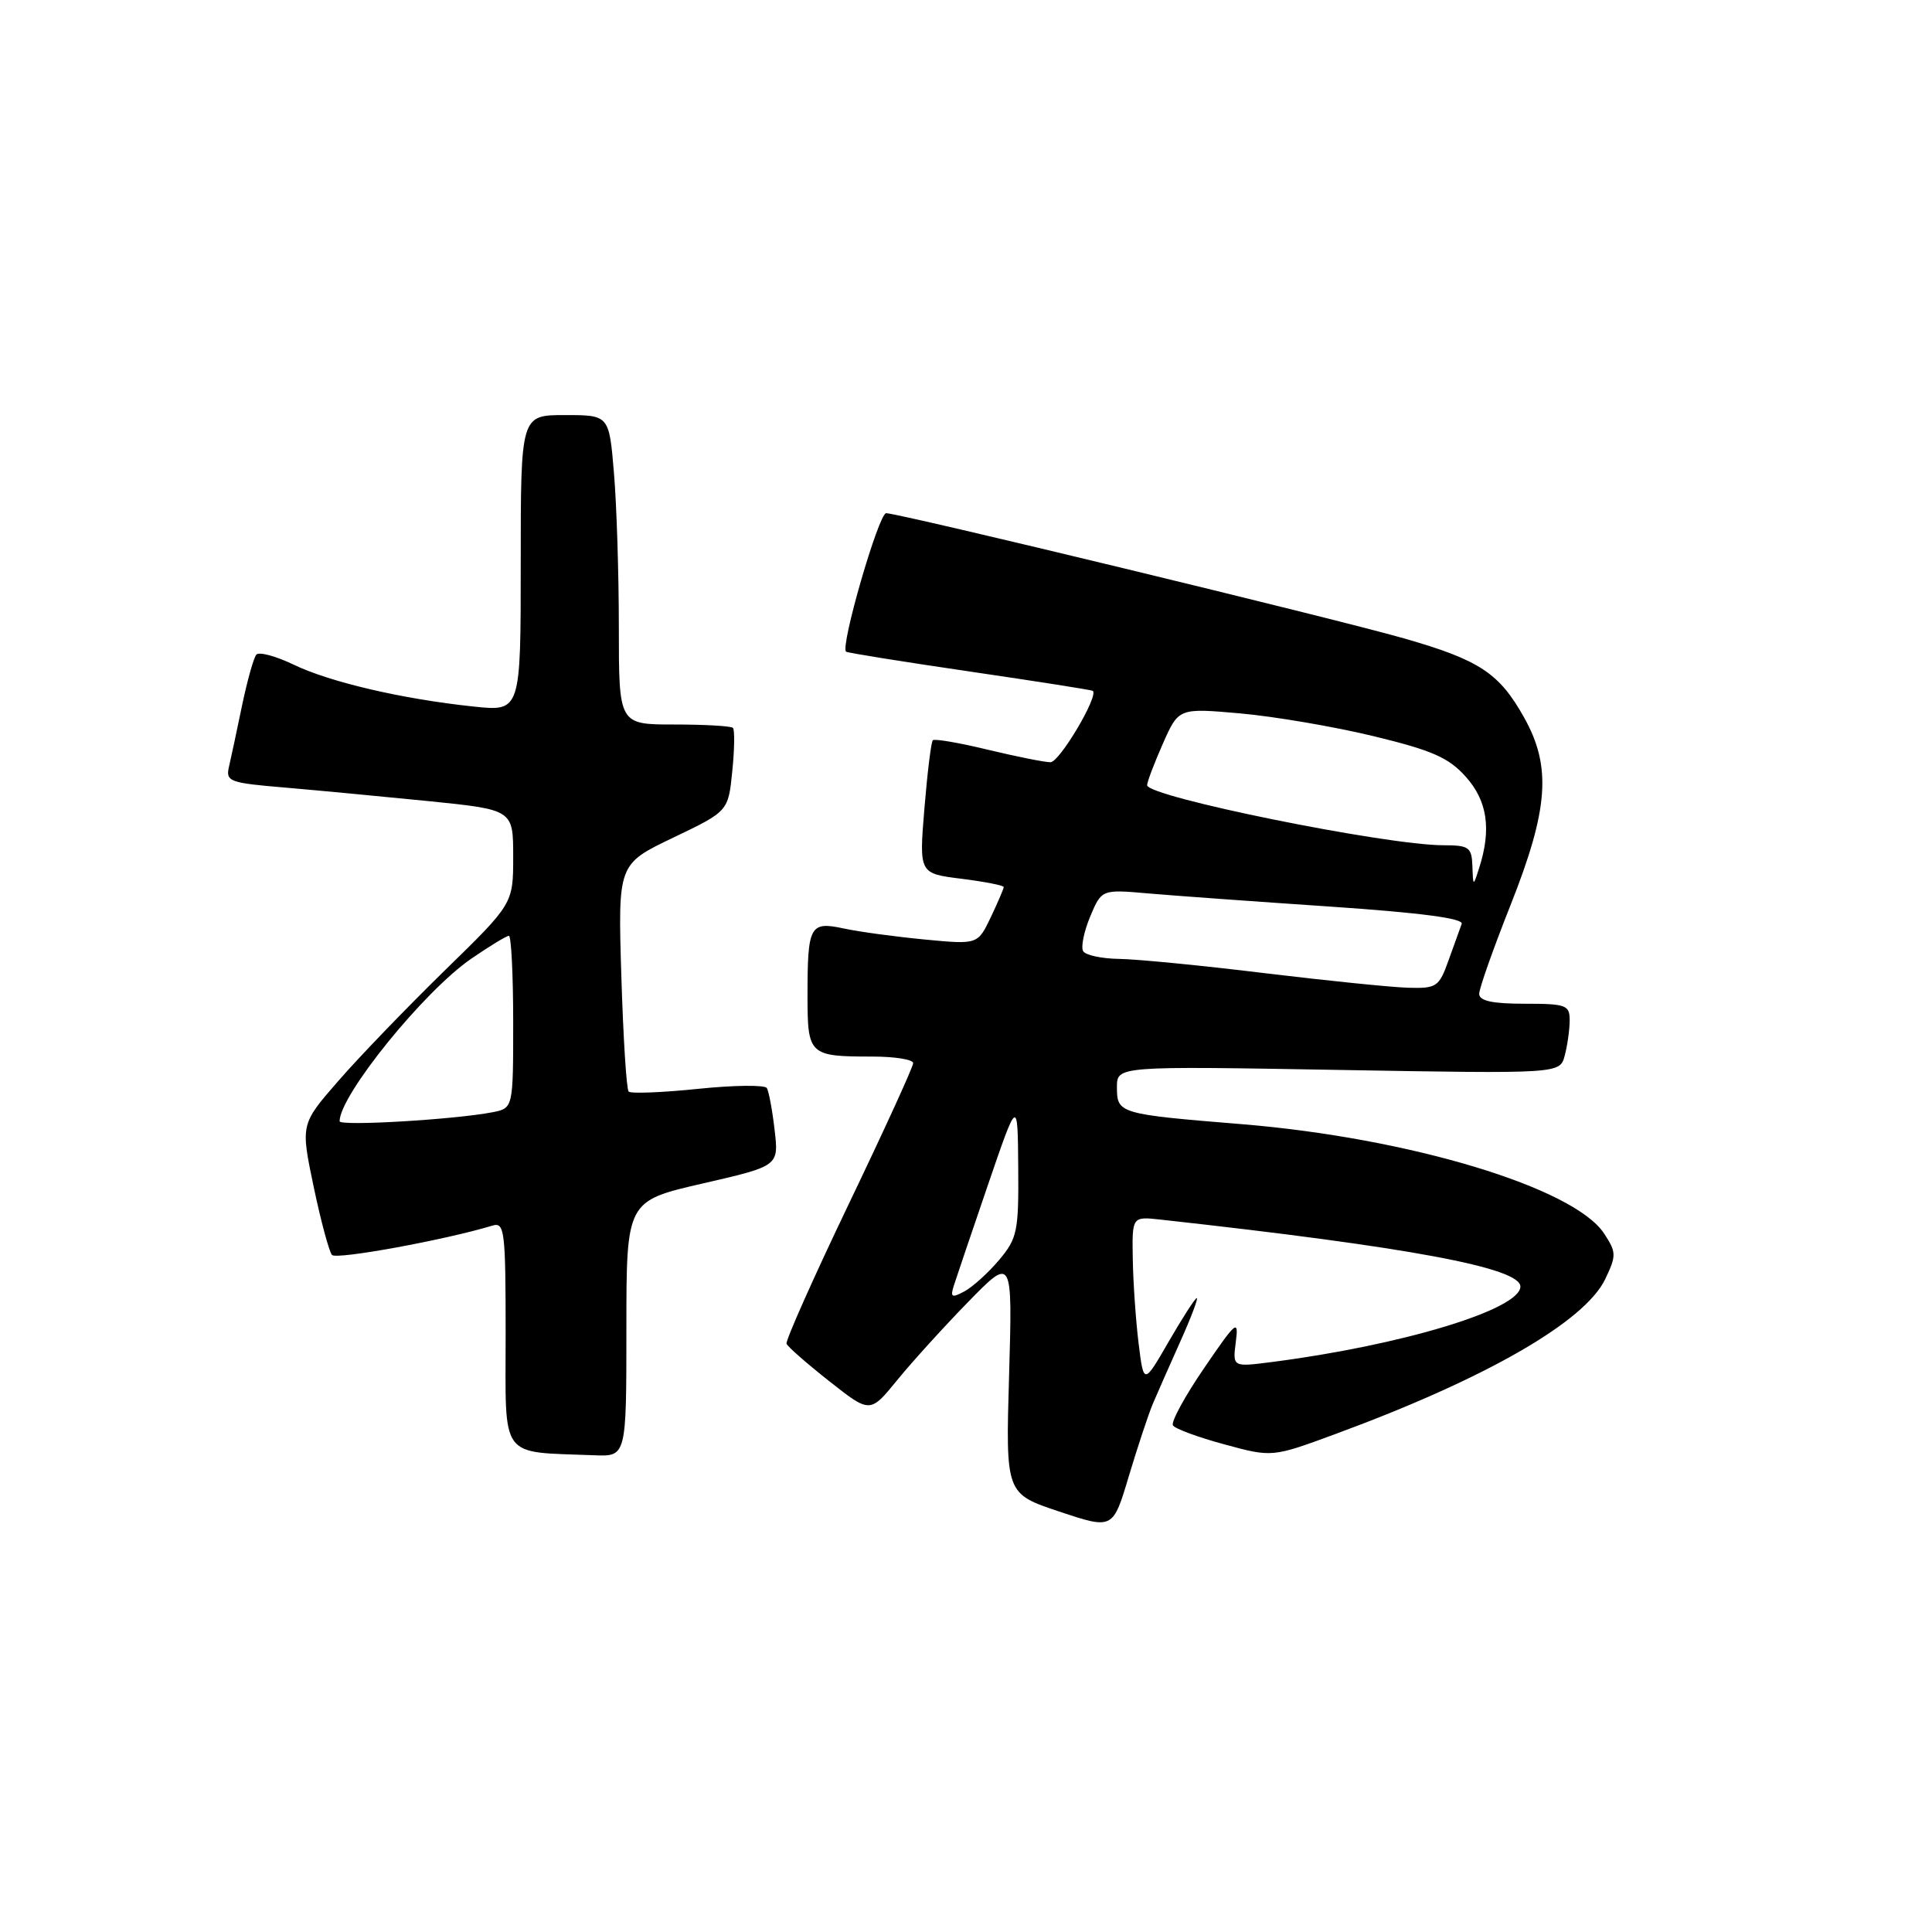 <?xml version="1.0" encoding="UTF-8" standalone="no"?>
<!DOCTYPE svg PUBLIC "-//W3C//DTD SVG 1.1//EN" "http://www.w3.org/Graphics/SVG/1.1/DTD/svg11.dtd" >
<svg xmlns="http://www.w3.org/2000/svg" xmlns:xlink="http://www.w3.org/1999/xlink" version="1.1" viewBox="0 0 256 256">
 <g >
 <path fill="currentColor"
d=" M 152.76 186.00 C 153.35 184.62 154.98 180.91 156.40 177.75 C 157.82 174.59 158.80 172.00 158.58 172.00 C 158.37 172.00 156.70 174.59 154.87 177.75 C 151.55 183.50 151.55 183.50 150.87 178.00 C 150.50 174.97 150.15 169.96 150.10 166.85 C 150.00 161.19 150.00 161.19 153.75 161.60 C 186.76 165.24 201.55 168.00 201.46 170.50 C 201.36 173.54 185.67 178.28 168.41 180.49 C 163.33 181.14 163.33 181.14 163.75 177.82 C 164.15 174.75 163.83 175.01 159.55 181.28 C 157.00 185.01 155.14 188.42 155.42 188.87 C 155.70 189.32 158.77 190.45 162.25 191.39 C 168.57 193.11 168.57 193.11 177.02 189.99 C 196.91 182.66 210.02 175.12 212.71 169.47 C 214.19 166.37 214.18 165.93 212.56 163.46 C 208.58 157.37 186.75 150.78 164.56 148.96 C 148.25 147.63 148.00 147.55 148.00 144.06 C 148.00 141.26 148.00 141.26 177.35 141.77 C 206.69 142.28 206.69 142.28 207.33 139.89 C 207.68 138.58 207.98 136.49 207.99 135.25 C 208.00 133.17 207.56 133.00 202.00 133.00 C 197.73 133.00 196.00 132.62 196.00 131.69 C 196.00 130.97 197.87 125.69 200.15 119.94 C 205.19 107.23 205.61 101.61 201.96 95.09 C 198.66 89.18 196.04 87.45 186.00 84.58 C 176.74 81.93 119.11 68.00 117.42 68.00 C 116.43 68.00 111.30 85.73 112.11 86.35 C 112.32 86.51 119.70 87.69 128.50 88.98 C 137.30 90.27 144.63 91.42 144.80 91.54 C 145.63 92.16 140.40 101.00 139.19 101.00 C 138.42 101.00 134.68 100.25 130.89 99.34 C 127.10 98.42 123.82 97.86 123.60 98.09 C 123.38 98.31 122.88 102.38 122.49 107.12 C 121.78 115.74 121.78 115.74 127.39 116.44 C 130.48 116.83 133.00 117.32 133.00 117.54 C 133.00 117.75 132.22 119.56 131.28 121.55 C 129.55 125.16 129.55 125.16 122.53 124.49 C 118.66 124.12 113.84 123.47 111.81 123.03 C 107.30 122.06 107.00 122.63 107.00 131.97 C 107.00 139.80 107.22 140.00 115.58 140.00 C 118.56 140.00 121.00 140.39 121.00 140.87 C 121.00 141.36 117.16 149.75 112.47 159.53 C 107.78 169.32 104.07 177.65 104.22 178.05 C 104.37 178.45 106.93 180.69 109.90 183.03 C 115.29 187.28 115.29 187.28 118.87 182.89 C 120.84 180.47 125.08 175.80 128.30 172.50 C 134.16 166.50 134.16 166.50 133.71 182.21 C 133.25 197.92 133.25 197.92 140.36 200.29 C 147.47 202.66 147.47 202.66 149.58 195.58 C 150.75 191.69 152.18 187.38 152.76 186.00 Z  M 83.00 176.07 C 83.00 159.14 83.00 159.14 93.10 156.82 C 103.20 154.50 103.20 154.50 102.64 149.73 C 102.34 147.10 101.87 144.60 101.61 144.17 C 101.34 143.74 97.23 143.79 92.48 144.28 C 87.72 144.77 83.59 144.93 83.30 144.64 C 83.01 144.35 82.58 137.45 82.33 129.31 C 81.88 114.50 81.88 114.50 89.19 111.00 C 96.50 107.50 96.50 107.50 97.03 102.20 C 97.33 99.28 97.36 96.70 97.12 96.45 C 96.87 96.20 93.37 96.00 89.33 96.00 C 82.00 96.00 82.00 96.00 82.00 83.15 C 82.00 76.08 81.71 66.86 81.35 62.65 C 80.71 55.00 80.71 55.00 74.85 55.00 C 69.00 55.00 69.00 55.00 69.00 74.64 C 69.00 94.28 69.00 94.28 62.75 93.62 C 53.33 92.63 43.72 90.39 38.91 88.07 C 36.54 86.93 34.32 86.33 33.96 86.75 C 33.61 87.16 32.76 90.20 32.07 93.50 C 31.39 96.80 30.61 100.44 30.34 101.60 C 29.89 103.55 30.40 103.74 37.68 104.35 C 41.98 104.72 50.56 105.53 56.75 106.15 C 68.00 107.29 68.00 107.29 68.00 113.52 C 68.00 119.75 68.00 119.75 58.90 128.62 C 53.90 133.51 47.56 140.08 44.82 143.24 C 39.83 148.97 39.83 148.97 41.56 157.24 C 42.51 161.78 43.61 165.85 43.99 166.29 C 44.56 166.94 58.98 164.30 65.25 162.40 C 66.86 161.91 67.00 163.04 67.00 176.87 C 67.00 193.62 66.05 192.33 78.75 192.83 C 83.00 193.00 83.00 193.00 83.00 176.07 Z  M 126.39 170.34 C 126.71 169.33 128.75 163.32 130.91 157.00 C 134.85 145.50 134.85 145.50 134.92 154.67 C 134.99 163.16 134.80 164.08 132.39 166.95 C 130.96 168.65 128.89 170.52 127.80 171.11 C 126.10 172.02 125.90 171.90 126.39 170.34 Z  M 167.50 128.94 C 159.25 127.93 150.61 127.09 148.31 127.06 C 146.00 127.03 143.85 126.57 143.53 126.04 C 143.20 125.52 143.62 123.46 144.45 121.46 C 145.97 117.84 145.97 117.84 152.23 118.39 C 155.68 118.69 166.51 119.47 176.29 120.13 C 188.20 120.94 193.95 121.69 193.68 122.42 C 193.46 123.01 192.68 125.19 191.94 127.25 C 190.68 130.78 190.36 130.99 186.55 130.88 C 184.32 130.81 175.75 129.94 167.50 128.94 Z  M 195.10 114.75 C 195.01 112.26 194.65 112.00 191.25 112.00 C 183.61 111.99 152.00 105.58 152.00 104.04 C 152.00 103.61 152.94 101.13 154.09 98.53 C 156.18 93.81 156.18 93.81 164.34 94.53 C 168.83 94.93 176.77 96.28 181.98 97.54 C 189.78 99.43 191.95 100.38 194.23 102.93 C 197.09 106.13 197.64 109.88 196.00 115.00 C 195.20 117.50 195.20 117.50 195.10 114.75 Z  M 45.00 148.57 C 45.00 145.14 56.16 131.36 62.42 127.05 C 64.86 125.37 67.12 124.00 67.43 124.00 C 67.74 124.00 68.00 129.14 68.00 135.42 C 68.00 146.84 68.00 146.84 65.25 147.38 C 60.24 148.35 45.00 149.25 45.00 148.57 Z "/>
</g>
</svg>
